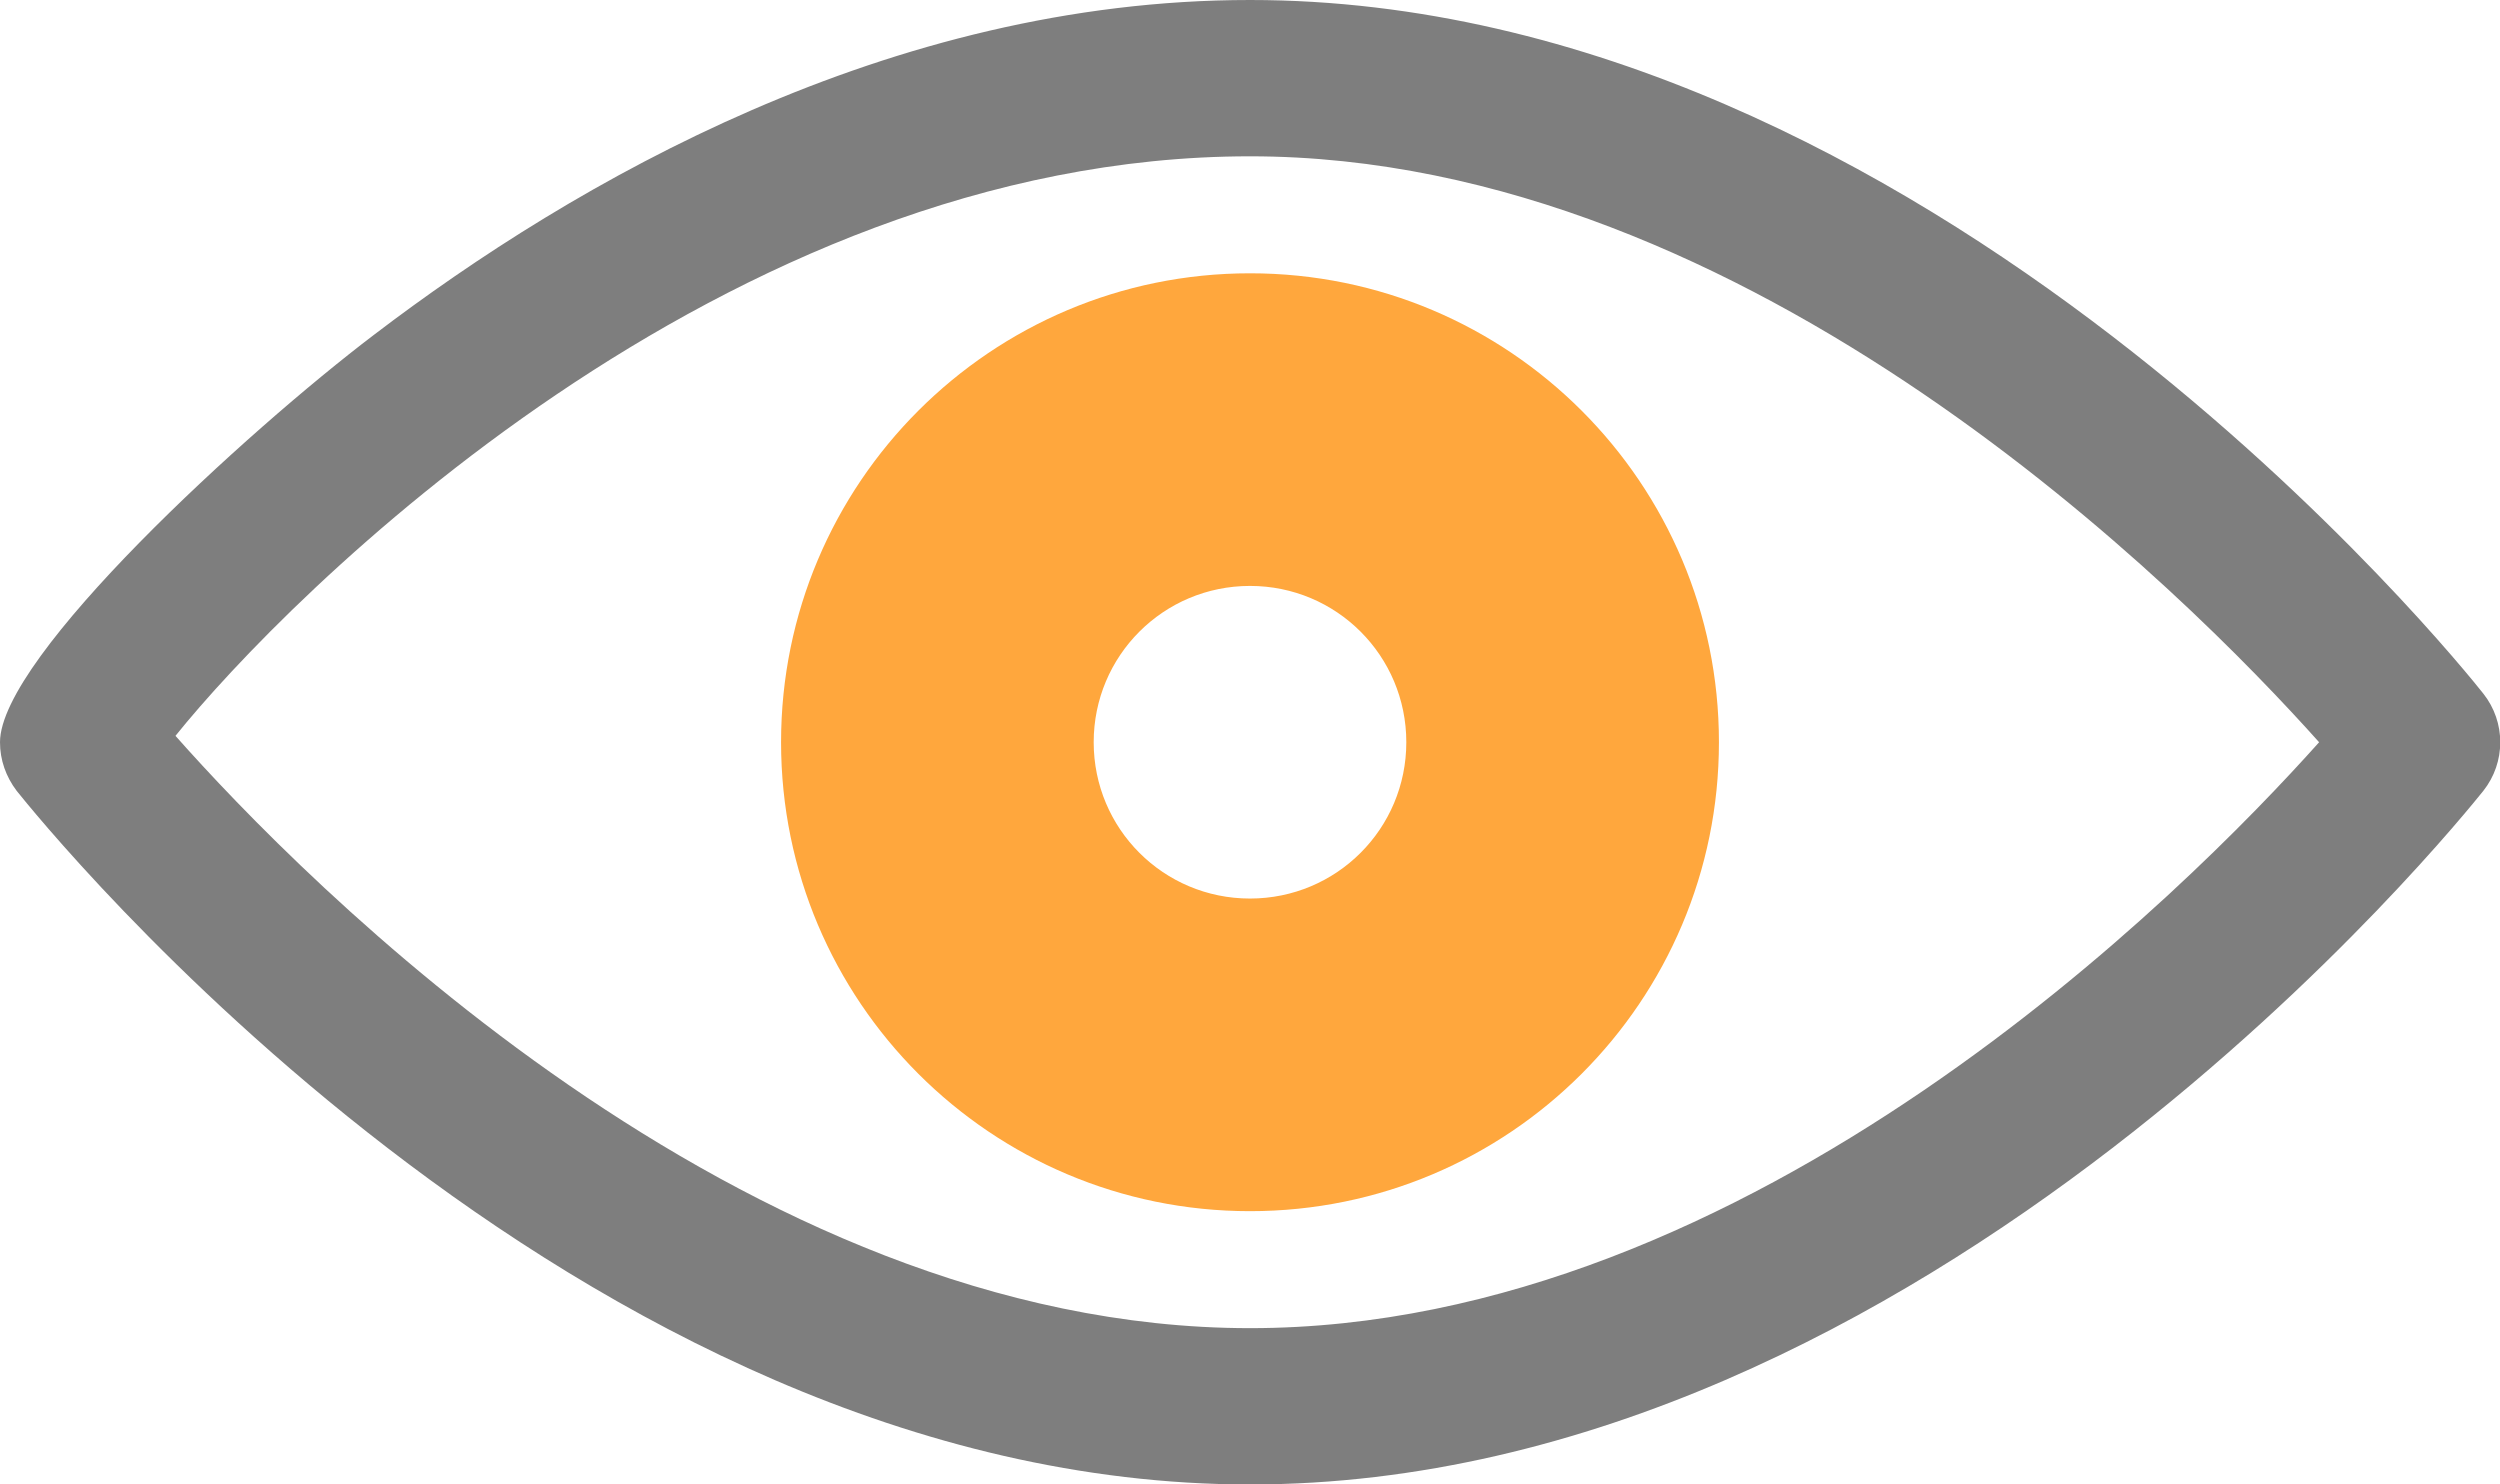 <!-- Generator: Adobe Illustrator 18.0.0, SVG Export Plug-In  -->
<svg version="1.1"
	 xmlns="http://www.w3.org/2000/svg" xmlns:xlink="http://www.w3.org/1999/xlink" xmlns:a="http://ns.adobe.com/AdobeSVGViewerExtensions/3.0/"
	 x="0px" y="0px" width="508.6px" height="302px" viewBox="0 0 508.6 302" enable-background="new 0 0 508.6 302"
	 xml:space="preserve">
<defs>
</defs>
<path fill="#7E7E7E" d="M505.2,141.1C500.7,135.4,392.1,0,254.3,0C180.9,0,116.9,37,76.1,68.1C50.4,87.6,0,133.6,0,151
	c0,3.6,1.2,7,3.4,9.9C8,166.6,116.5,302,254.3,302c137.8,0,246.3-135.4,250.9-141.1C509.8,155.1,509.8,146.9,505.2,141.1z
	 M254.3,270.2c-103.6,0-193.1-91.7-218.6-120.5C58.1,121.8,147,31.8,254.3,31.8c102.1,0,190.5,89,217.5,119.2
	C444.8,181.2,356.4,270.2,254.3,270.2z"/>
<path fill="#FFA73D" d="M254.3,55.6c-52.7,0-95.4,42.7-95.4,95.4s42.7,95.4,95.4,95.4s95.4-42.7,95.4-95.4S307,55.6,254.3,55.6z
	 M254.3,182.8c-17.6,0-31.8-14.2-31.8-31.8s14.2-31.8,31.8-31.8s31.8,14.2,31.8,31.8S271.9,182.8,254.3,182.8z"/>
</svg>